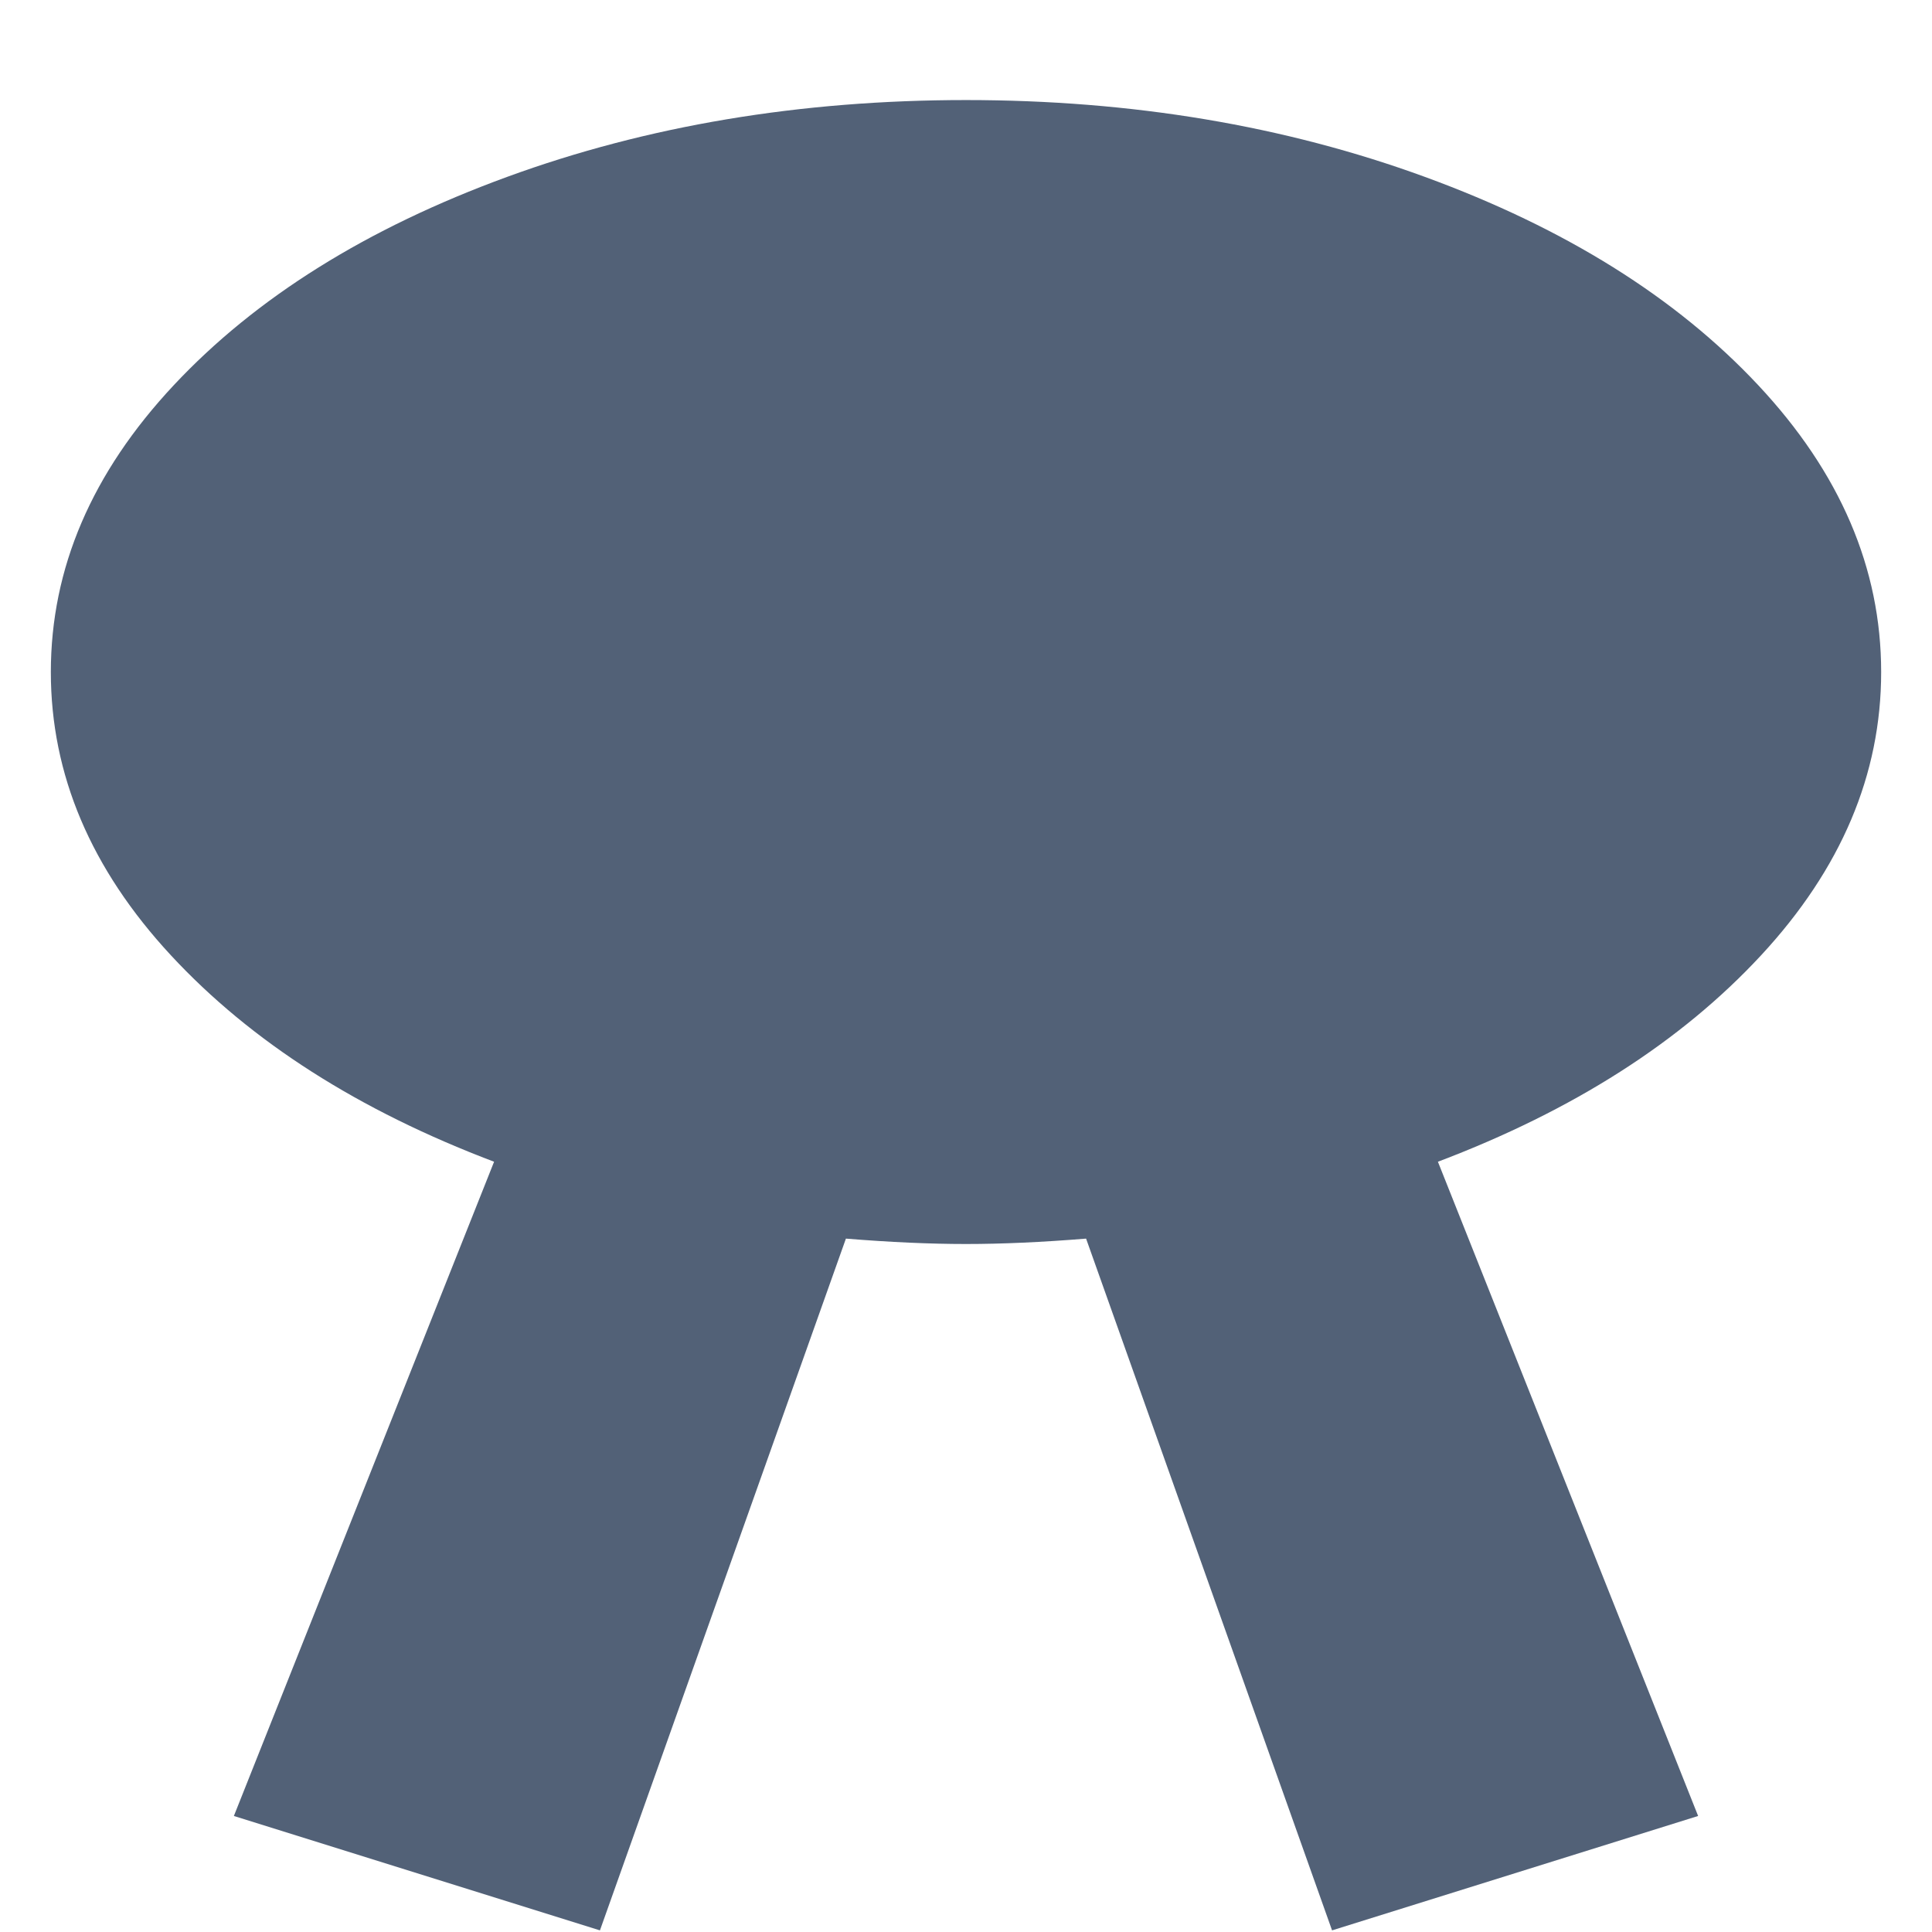 <svg width="19" height="19" viewBox="0 0 19 19" fill="none" xmlns="http://www.w3.org/2000/svg">
<g id="ico certification" clip-path="url(#clip0_989_71)">
<path id="Vector" d="M14.141 11.425L16.7 17.859L13.1 18.984L10.681 12.181C10.25 12.216 9.856 12.234 9.5 12.234C9.144 12.234 8.75 12.216 8.319 12.181L5.9 18.984L2.3 17.859L4.859 11.425C3.528 10.921 2.469 10.245 1.681 9.395C0.894 8.546 0.5 7.617 0.5 6.609C0.5 5.589 0.903 4.649 1.709 3.788C2.516 2.926 3.608 2.244 4.986 1.74C6.364 1.236 7.869 0.984 9.5 0.984C11.131 0.984 12.636 1.236 14.014 1.74C15.392 2.244 16.484 2.926 17.291 3.788C18.097 4.649 18.5 5.589 18.5 6.609C18.5 7.617 18.106 8.546 17.319 9.395C16.531 10.245 15.472 10.921 14.141 11.425Z" fill="#526177"/>
</g>
<defs>
<clipPath id="clip0_989_71">
<rect width="18" height="18" fill="white" transform="translate(0.5 0.984)"/>
</clipPath>
</defs>
</svg>
